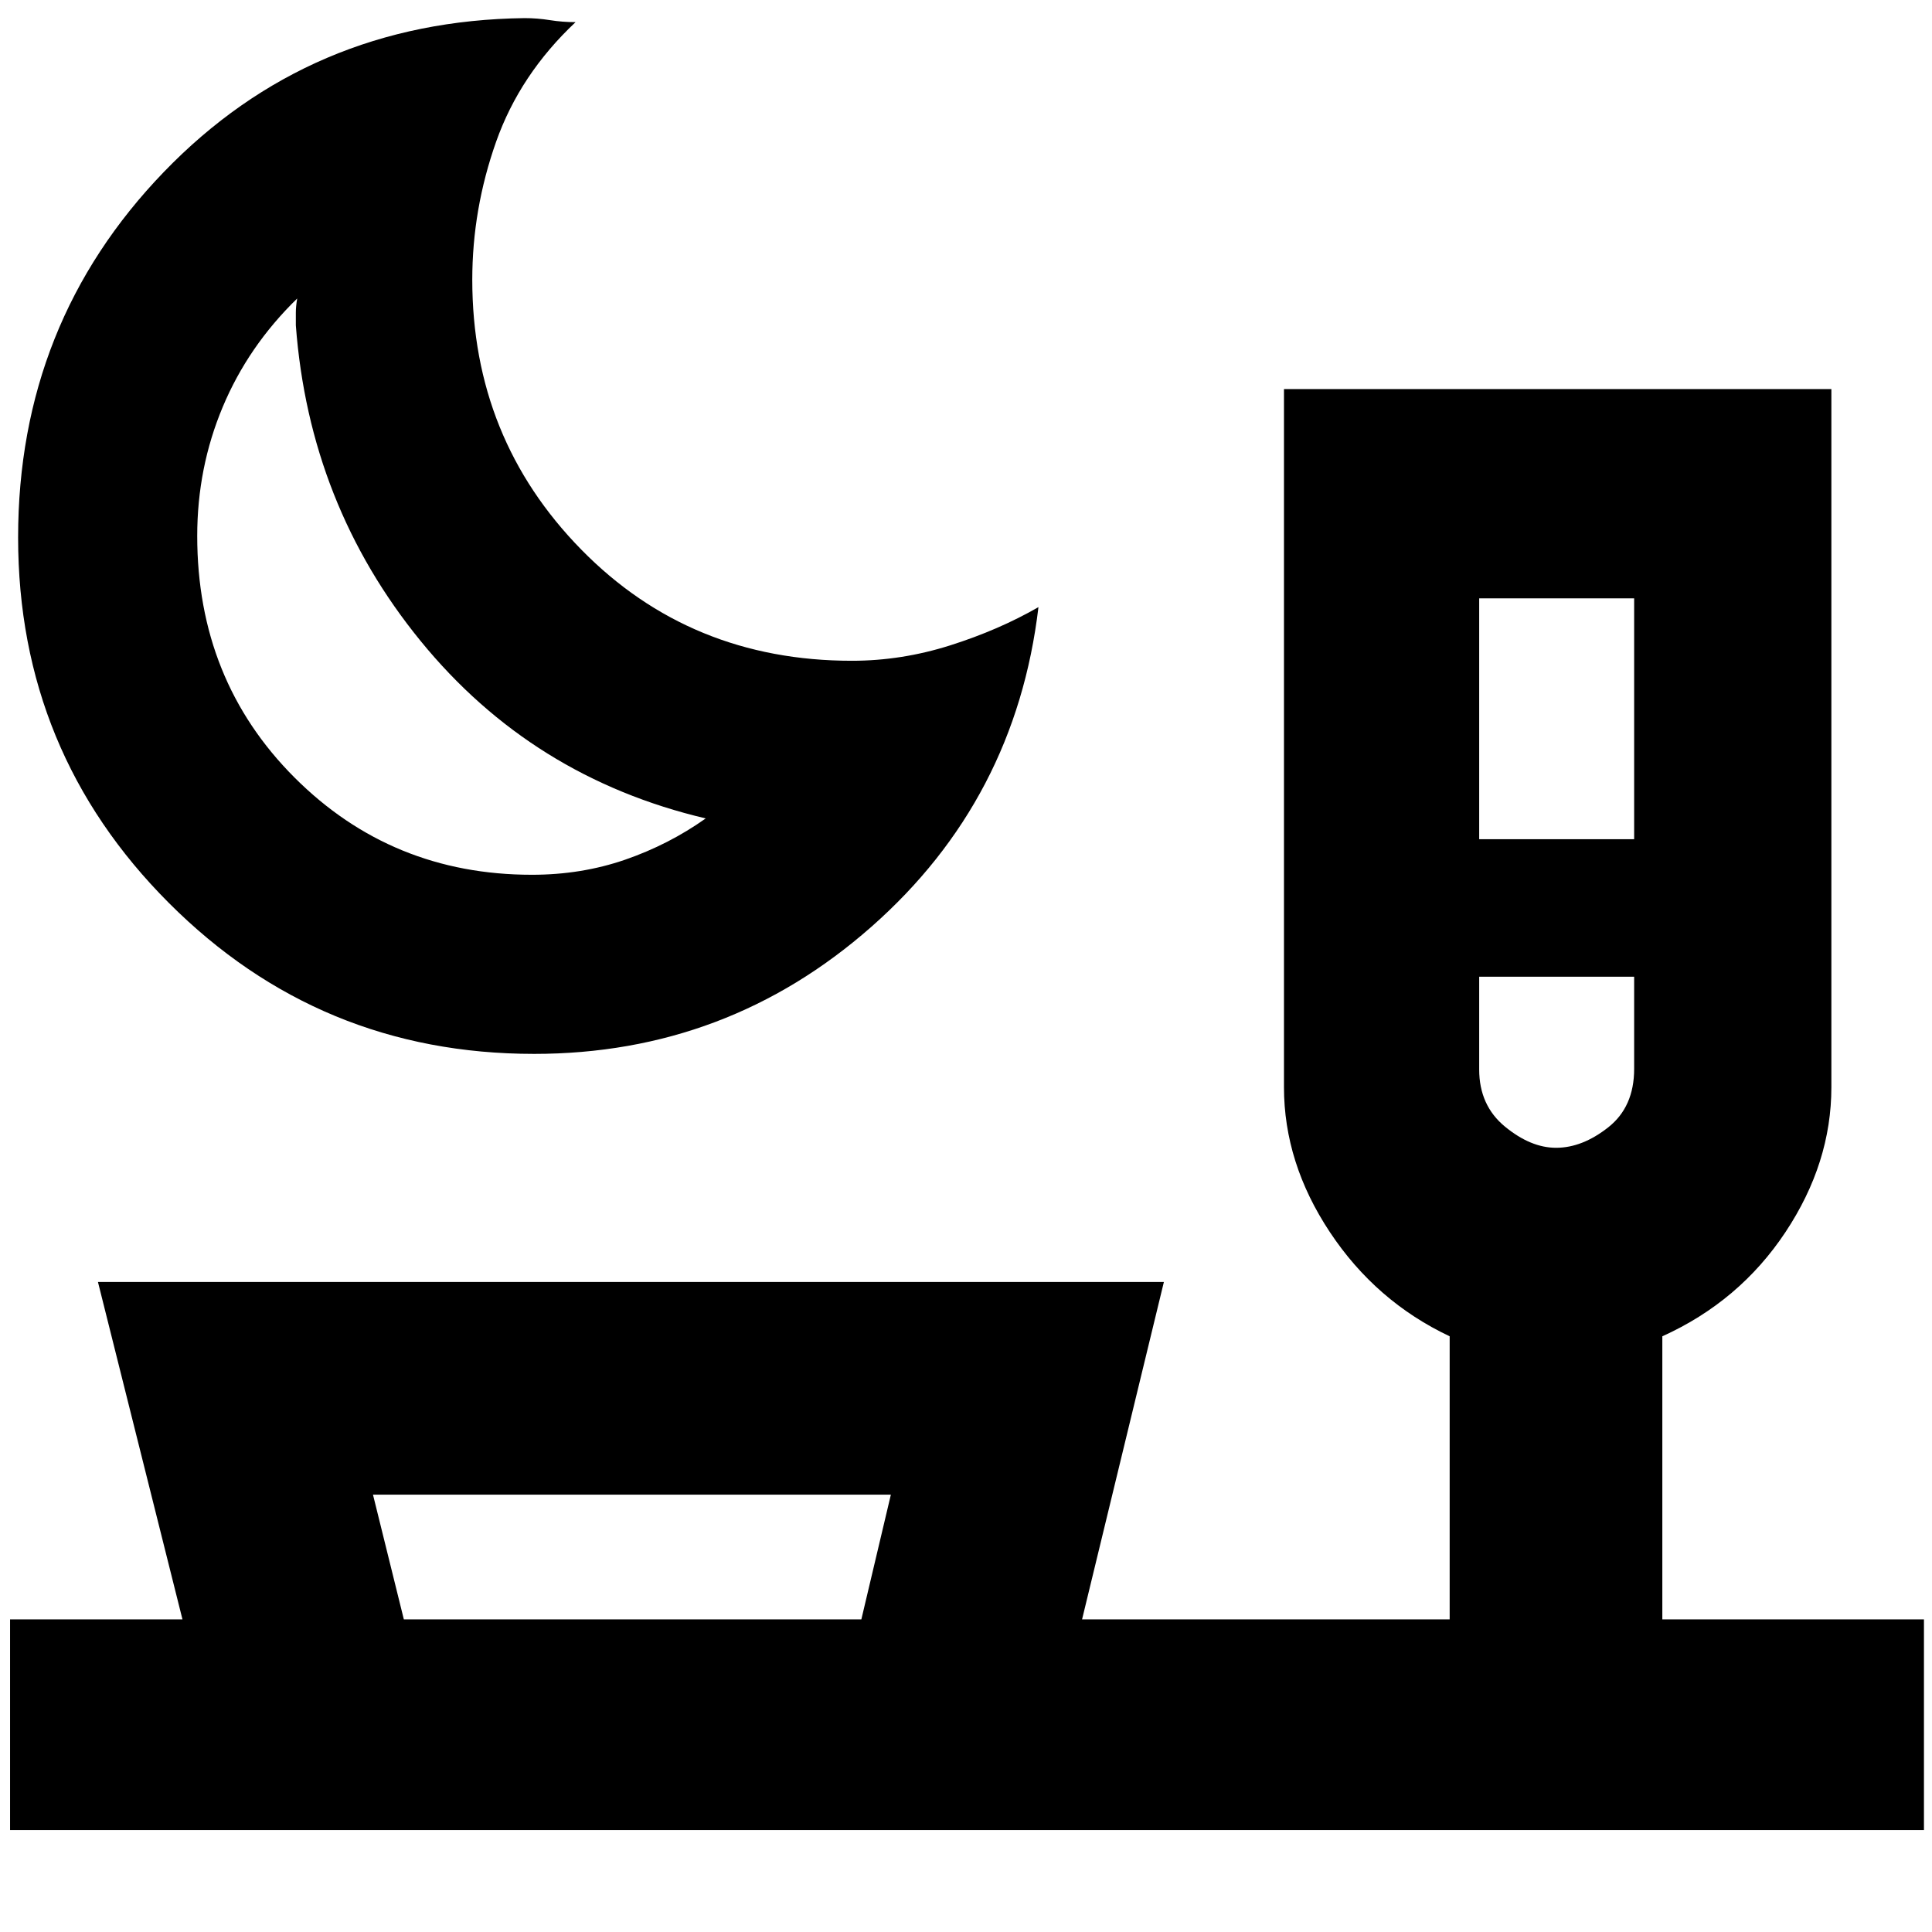 <svg xmlns="http://www.w3.org/2000/svg" height="40" viewBox="0 -960 960 960" width="40"><path d="M265.33-436.33q-106.51 0-181.42-75Q9-586.33 9-692.9t72.43-181.67q72.44-75.1 179.24-76.43 6.27 0 12.55 1 6.28 1 12.78 1-27.67 26-39.5 59.47-11.83 33.48-11.83 68.53 0 78.83 54.16 134.08 54.17 55.25 134.5 55.25 24.67 0 48.83-7.66 24.17-7.67 43.84-19-11.33 95.66-83 158.83-71.67 63.17-167.67 63.17Zm-1-89q24.61 0 46.31-7.5 21.69-7.5 40.03-20.5Q264.33-573.67 209-641.5q-55.33-67.83-62-156.83v-6.34q0-3 .67-7-24.34 23.67-37 53.89Q98-727.56 98-693.67q0 71.63 48.31 119.99 48.31 48.35 118.02 48.35ZM735-543h77v-119.67h-77V-543Zm38.2 153.33q13.02 0 25.91-10.15Q812-409.98 812-428.85v-45.82h-77v46.09q0 17.85 12.8 28.38 12.81 10.53 25.4 10.53ZM442.67-217.33H185.33l15.34 62H428l14.67-62ZM5-50.67v-104.66h85.67L48.67-323h529.66l-40.66 167.67h182.66V-296q-36.66-17.33-59.5-51.73Q638-382.13 638-419.75v-346.92h272v346.92q0 37.62-22.83 72.02Q864.33-313.33 826-296v140.67h130v104.66H5Zm220-618.66Zm548.67 194.66Zm-460 319.34Z"/></svg>